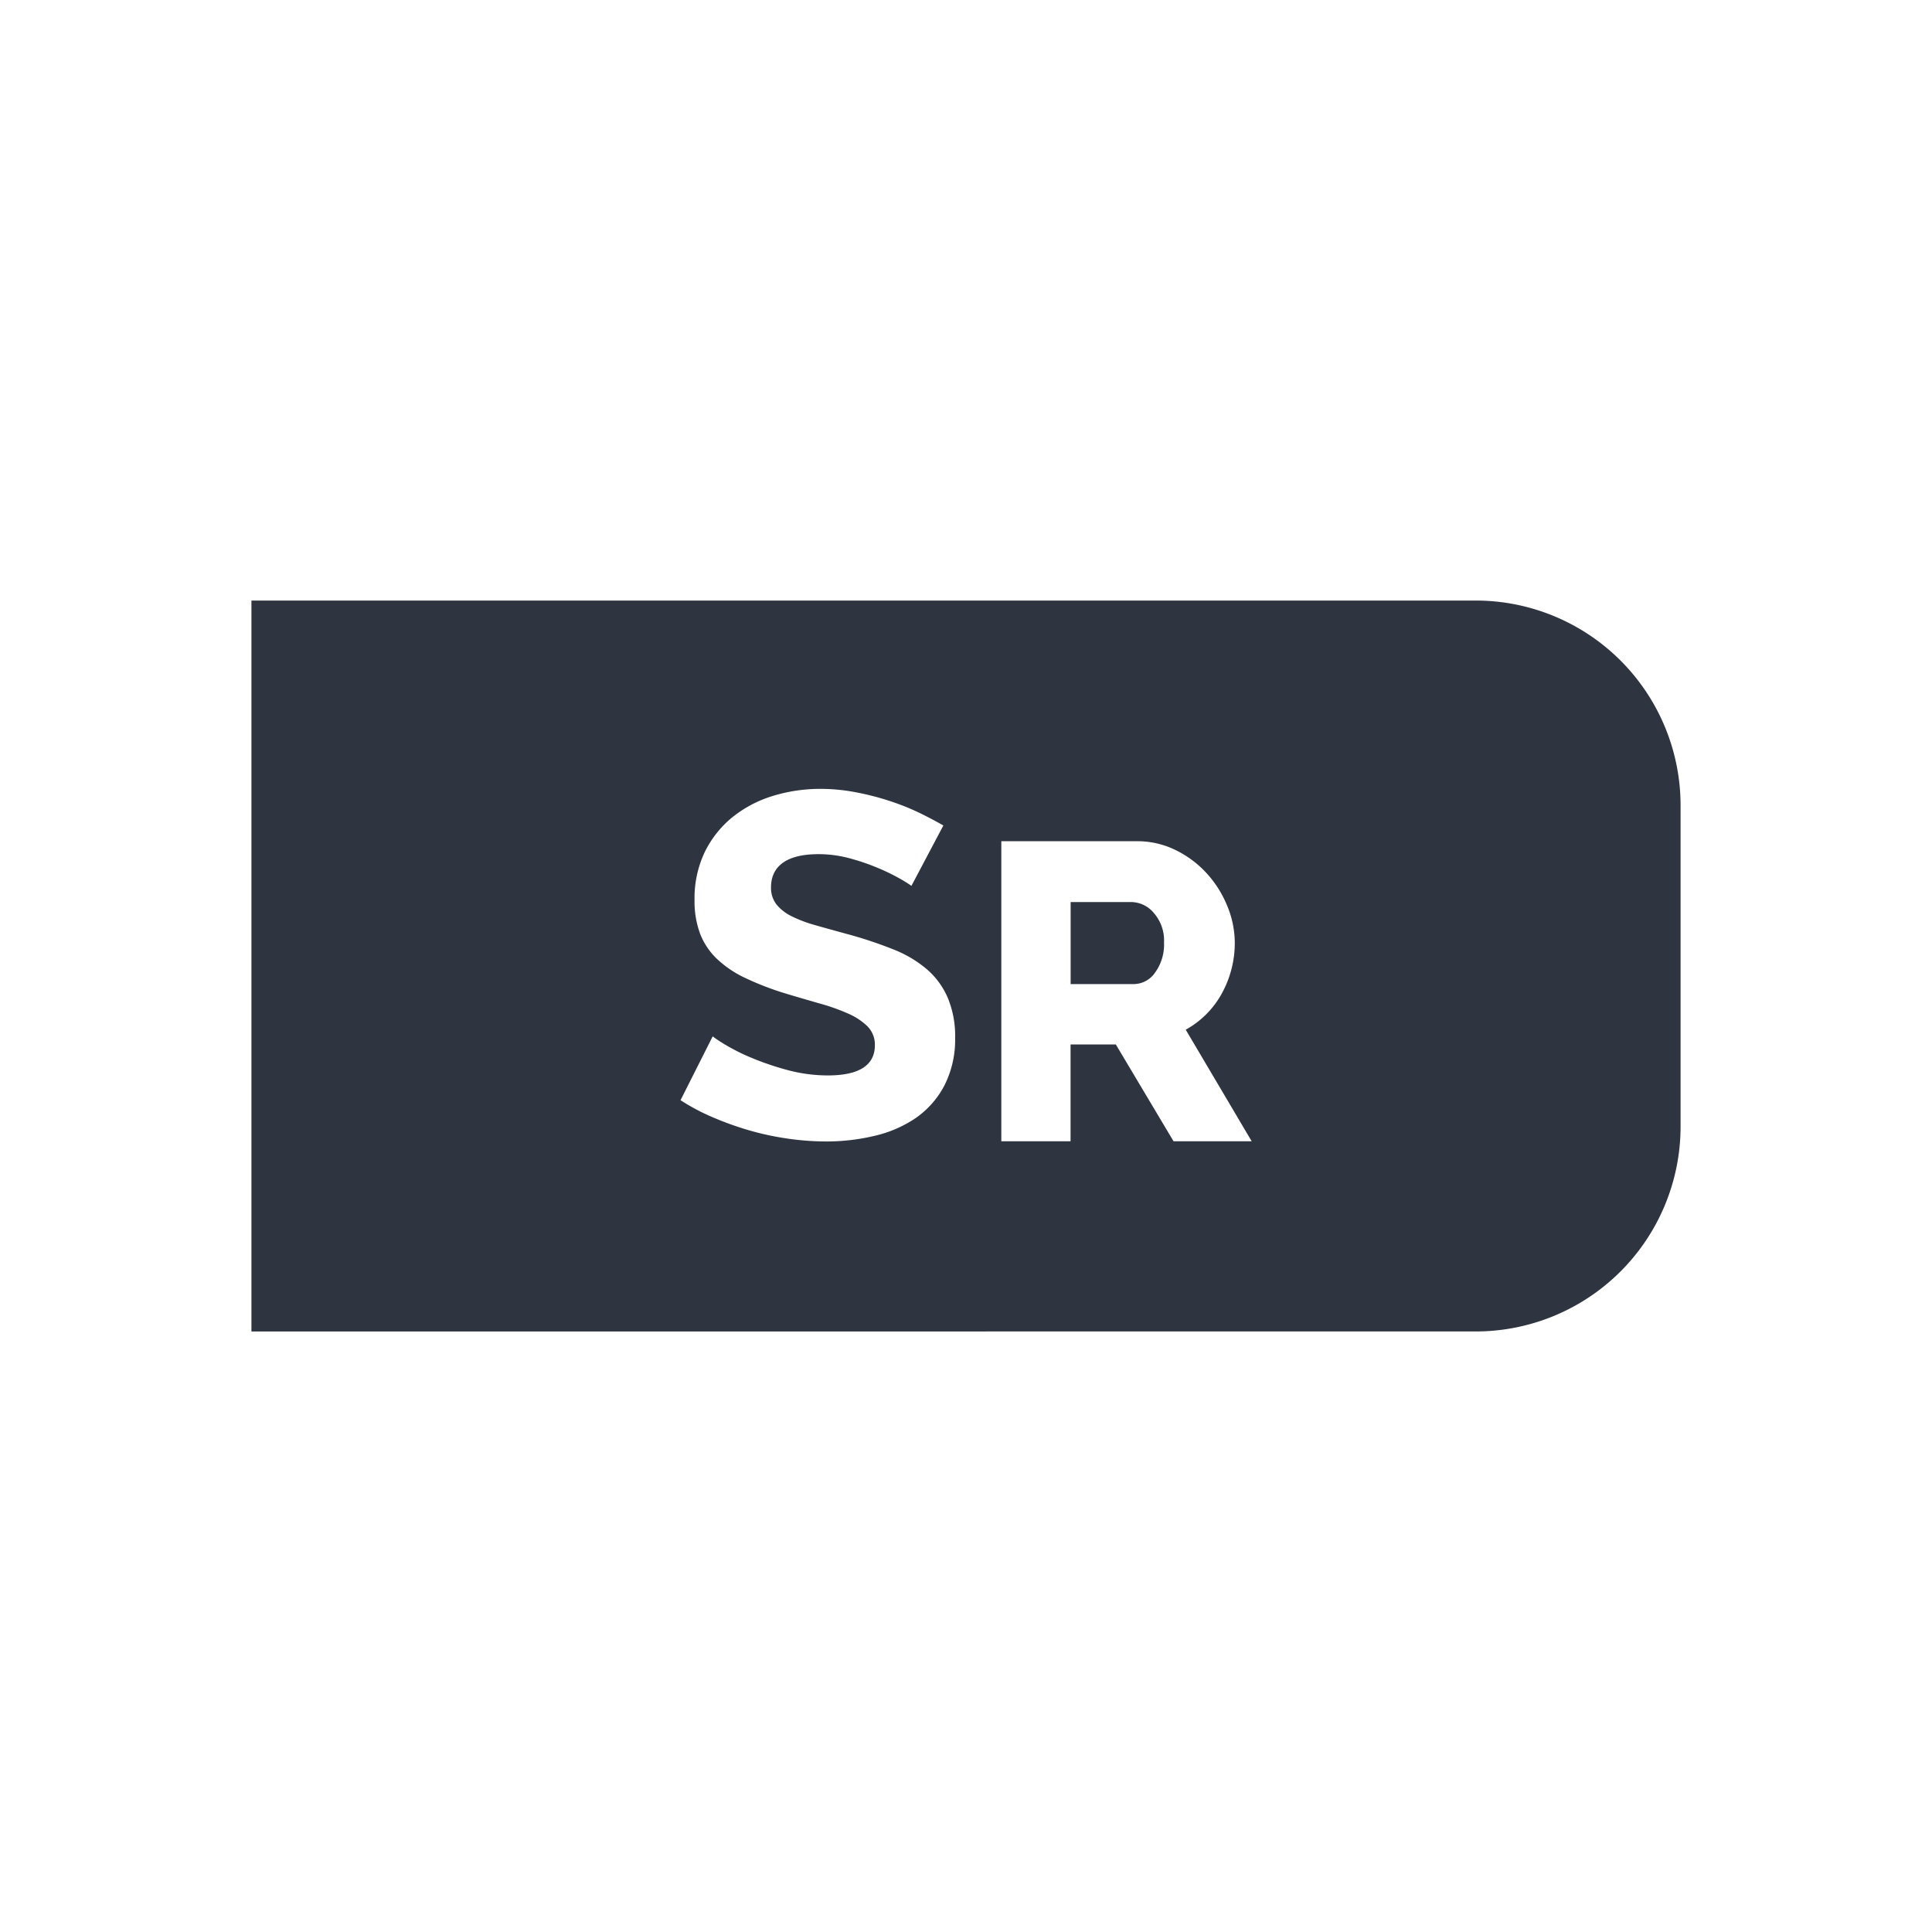 <svg id="Layer_1" data-name="Layer 1" xmlns="http://www.w3.org/2000/svg" viewBox="0 0 512 512"><defs><style>.cls-1{fill:#2e3440;}</style></defs><path class="cls-1" d="M300,239.06H283.73v21.73h16.8a6.9,6.9,0,0,0,5.6-3.08,12.66,12.66,0,0,0,2.35-7.9,11.06,11.06,0,0,0-2.69-7.84A7.87,7.87,0,0,0,300,239.06Z"/><path class="cls-1" d="M391.12,159.15H66.63v193.7H391.12a54.31,54.31,0,0,0,54.25-54.25V213.4A54.31,54.31,0,0,0,391.12,159.15ZM250.21,287.8a24.16,24.16,0,0,1-7.53,8.49A32.28,32.28,0,0,1,231.81,301,55,55,0,0,1,219,302.5a71.65,71.65,0,0,1-10.4-.78,74.37,74.37,0,0,1-10.41-2.27,83.51,83.51,0,0,1-9.84-3.59,54.56,54.56,0,0,1-8-4.3l8.52-16.91c.54.41,1.35,1,2.58,1.75a52.85,52.85,0,0,0,7.32,3.77,75.41,75.41,0,0,0,9.69,3.34A41.45,41.45,0,0,0,219.38,285c8.28,0,12.47-2.69,12.47-8a6.87,6.87,0,0,0-2-5.05,17,17,0,0,0-5-3.3,52.83,52.83,0,0,0-7.33-2.63c-2.76-.79-5.77-1.66-9-2.63a77.58,77.58,0,0,1-11.05-4.23,28.3,28.3,0,0,1-7.58-5.15,18.32,18.32,0,0,1-4.38-6.63,24.65,24.65,0,0,1-1.45-8.87,28.49,28.49,0,0,1,2.66-12.61,27.43,27.43,0,0,1,7.25-9.23A31.92,31.92,0,0,1,204.59,211a42.68,42.68,0,0,1,12.95-1.94A49.65,49.65,0,0,1,227,210a70.48,70.48,0,0,1,9,2.34,64.9,64.9,0,0,1,8,3.24c2.14,1.06,4.17,2.13,6,3.18l-8.46,16c-.44-.32-1.06-.72-1.94-1.26a53.85,53.85,0,0,0-6.05-3.1,58.5,58.5,0,0,0-7.91-2.81,31.92,31.92,0,0,0-8.71-1.23c-10.42,0-12.6,4.78-12.6,8.78a7.14,7.14,0,0,0,1.47,4.58,12,12,0,0,0,4,3.1,35.44,35.44,0,0,0,6.32,2.38c2.45.7,5.34,1.5,8.58,2.38a110.67,110.67,0,0,1,12,4,31.53,31.53,0,0,1,8.88,5.24,21,21,0,0,1,5.54,7.49,26.34,26.34,0,0,1,2,10.67A26.86,26.86,0,0,1,250.21,287.8ZM311,302.45,295.71,276.8h-12v25.65H265.36V222.93H301.2a23,23,0,0,1,10.36,2.35,27.51,27.51,0,0,1,8.23,6.16,28.86,28.86,0,0,1,5.44,8.63,25.74,25.74,0,0,1,2,9.74,27.72,27.72,0,0,1-3.48,13.55,24.21,24.21,0,0,1-9.52,9.52l17.48,29.57Z"/></svg>